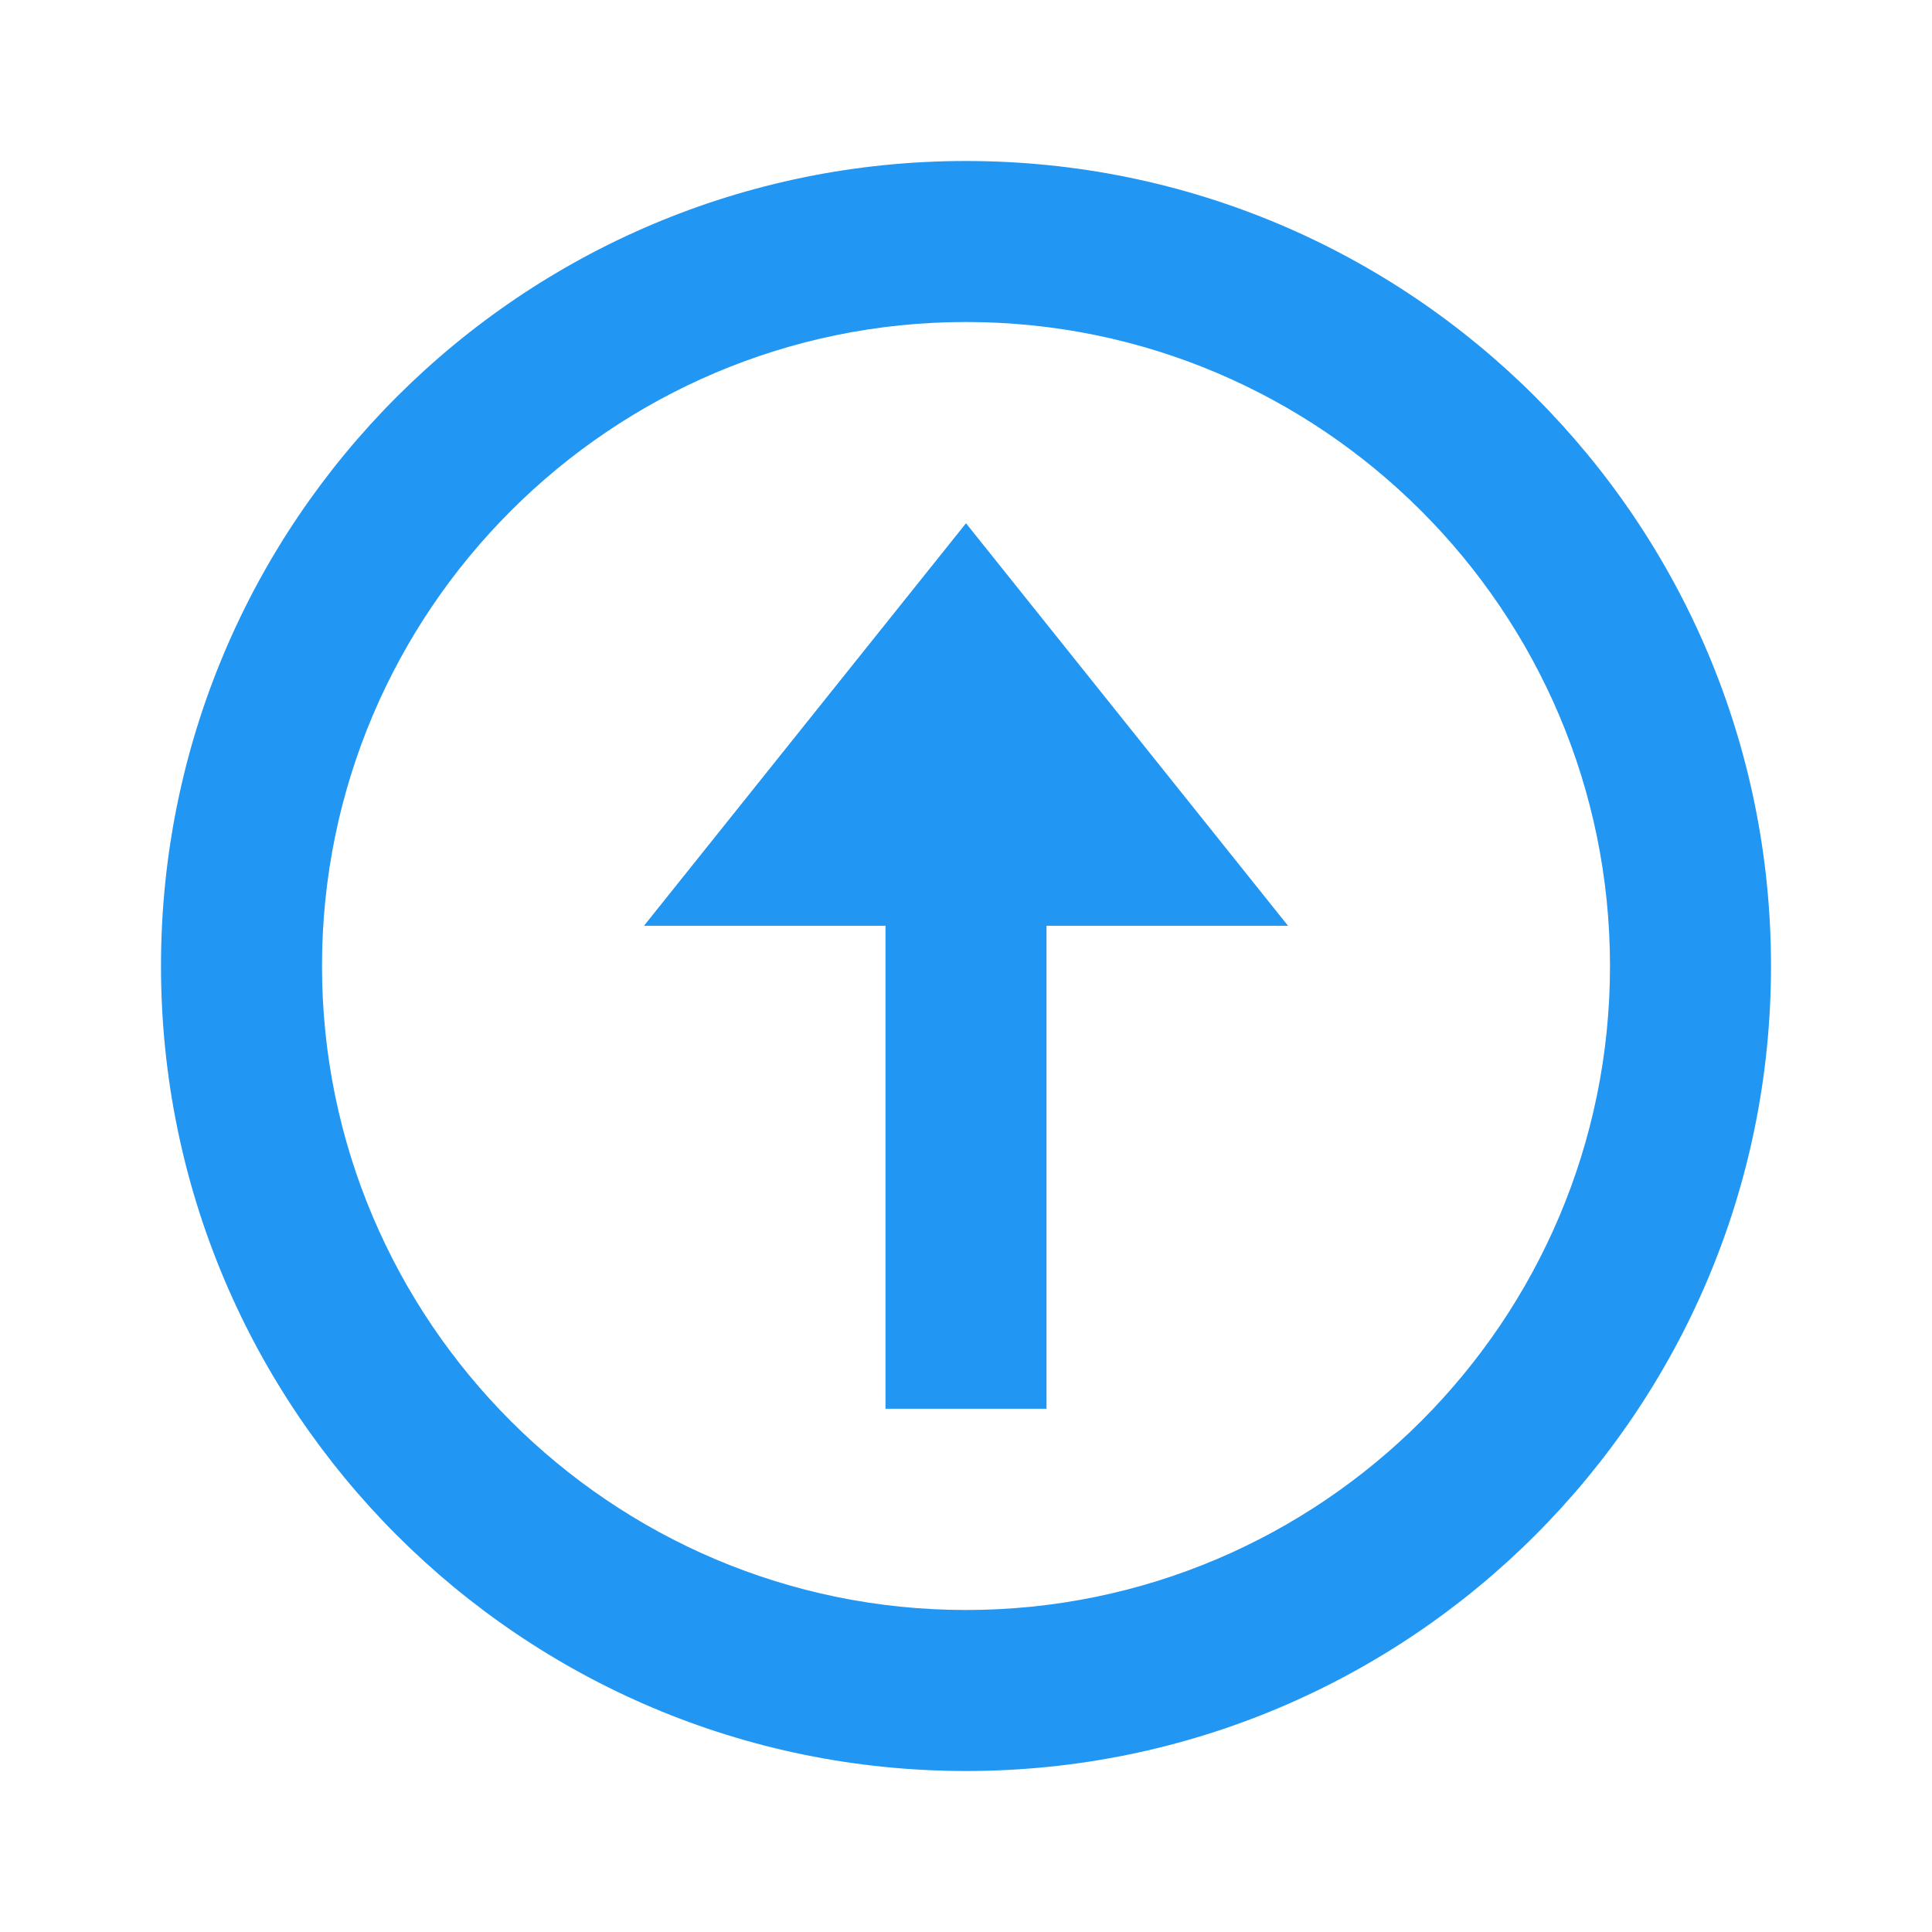 <svg xmlns="http://www.w3.org/2000/svg" viewBox="0 0 48 48" width="300px" height="300px"><path fill="#2196F3" d="M24,8c8.822,0,16,7.178,16,16c0,8.822-7.178,16-16,16c-8.822,0-16-7.178-16-16C8,15.178,15.178,8,24,8 M24,4C12.957,4,4,12.954,4,24s8.956,20,20,20s20-8.954,20-20S35.045,4,24,4L24,4z"/><path fill="#2196F3" d="M24 13L32 23 16 23z"/><path fill="#2196F3" d="M22 20H26V35H22z"/></svg>